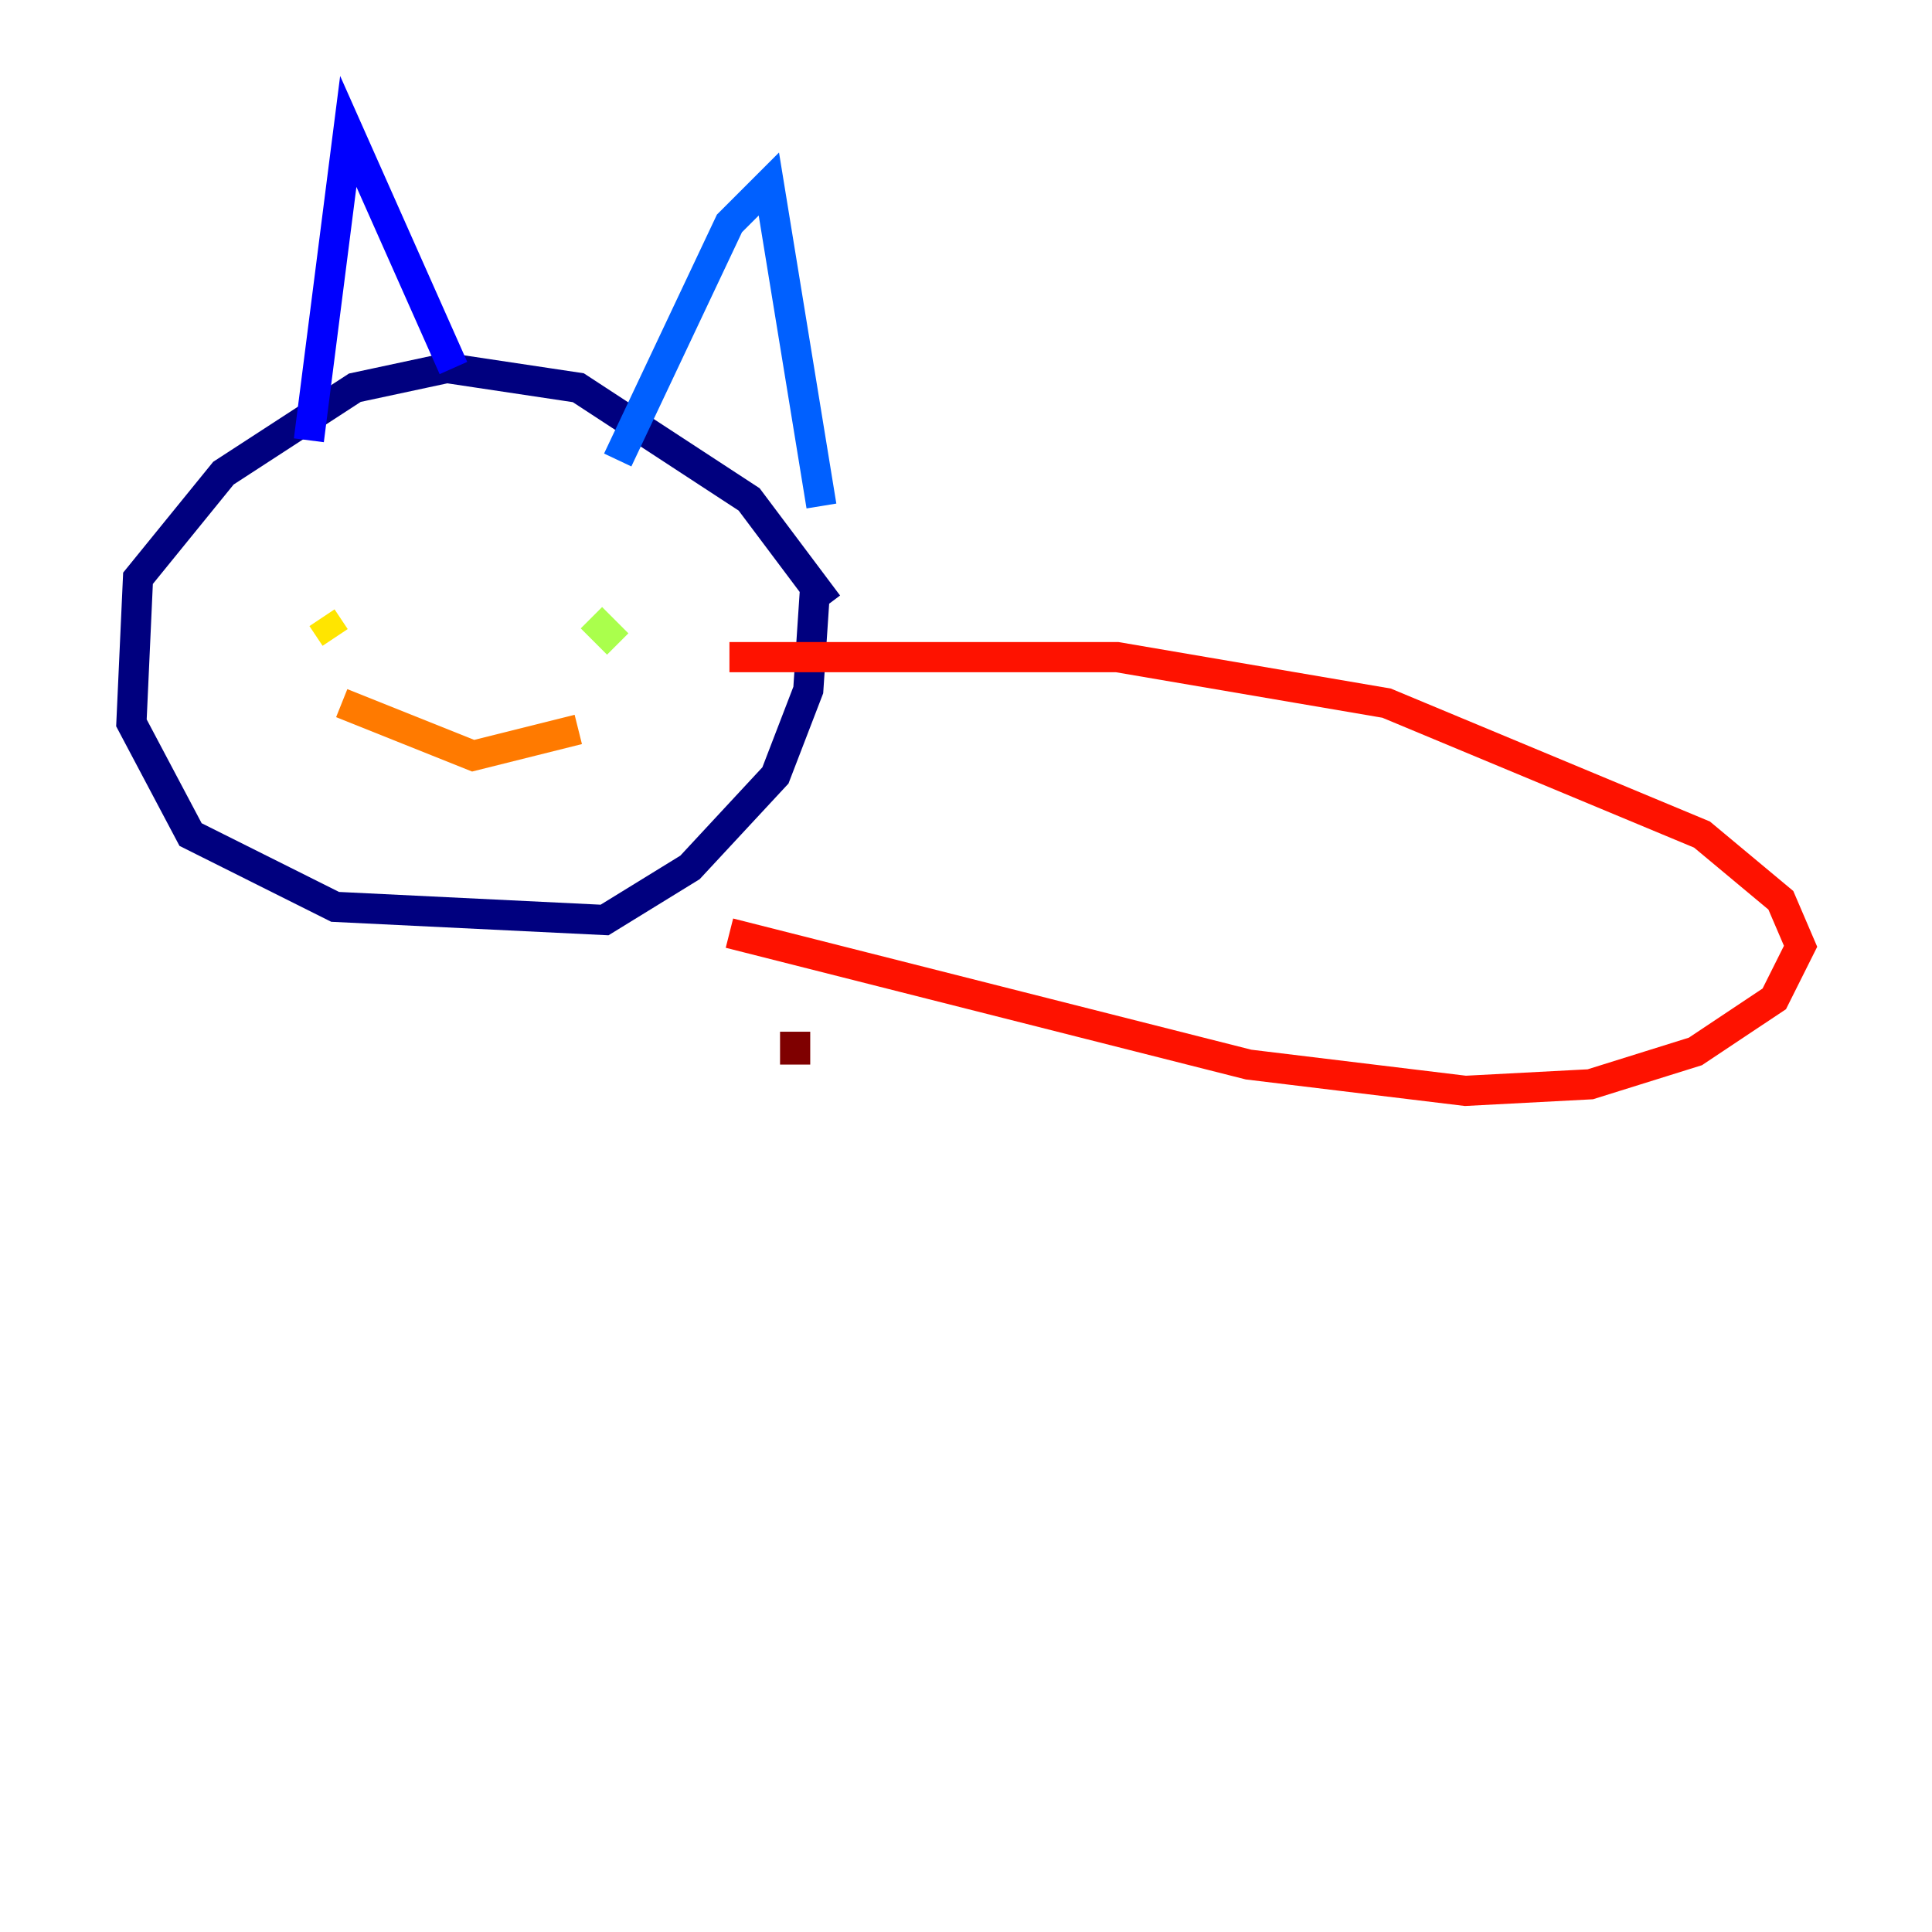 <?xml version="1.0" encoding="utf-8" ?>
<svg baseProfile="tiny" height="128" version="1.2" viewBox="0,0,128,128" width="128" xmlns="http://www.w3.org/2000/svg" xmlns:ev="http://www.w3.org/2001/xml-events" xmlns:xlink="http://www.w3.org/1999/xlink"><defs /><polyline fill="none" points="54.857,40.054 49.633,33.088 38.313,25.687 29.605,24.381 23.51,25.687 14.803,31.347 9.143,38.313 8.707,47.891 12.626,55.292 22.204,60.082 40.054,60.952 45.714,57.469 51.374,51.374 53.551,45.714 53.986,39.184" stroke="#00007f" stroke-width="2" /><polyline fill="none" points="20.463,29.17 23.075,8.707 30.041,24.381" stroke="#0000fe" stroke-width="2" /><polyline fill="none" points="40.925,30.476 48.327,14.803 50.939,12.191 54.422,33.524" stroke="#0060ff" stroke-width="2" /><polyline fill="none" points="18.721,37.442 18.721,37.442" stroke="#00d4ff" stroke-width="2" /><polyline fill="none" points="40.49,38.313 40.49,38.313" stroke="#4cffaa" stroke-width="2" /><polyline fill="none" points="40.925,42.667 39.184,40.925" stroke="#aaff4c" stroke-width="2" /><polyline fill="none" points="22.204,42.231 21.333,40.925" stroke="#ffe500" stroke-width="2" /><polyline fill="none" points="38.313,48.327 31.347,50.068 22.64,46.585" stroke="#ff7a00" stroke-width="2" /><polyline fill="none" points="48.327,43.537 74.014,43.537 91.864,46.585 112.762,55.292 117.986,59.646 119.293,62.694 117.551,66.177 112.326,69.66 105.361,71.837 97.088,72.272 82.721,70.531 48.327,61.823" stroke="#fe1200" stroke-width="2" /><polyline fill="none" points="52.68,68.354 52.68,70.531" stroke="#7f0000" stroke-width="2" /></svg>